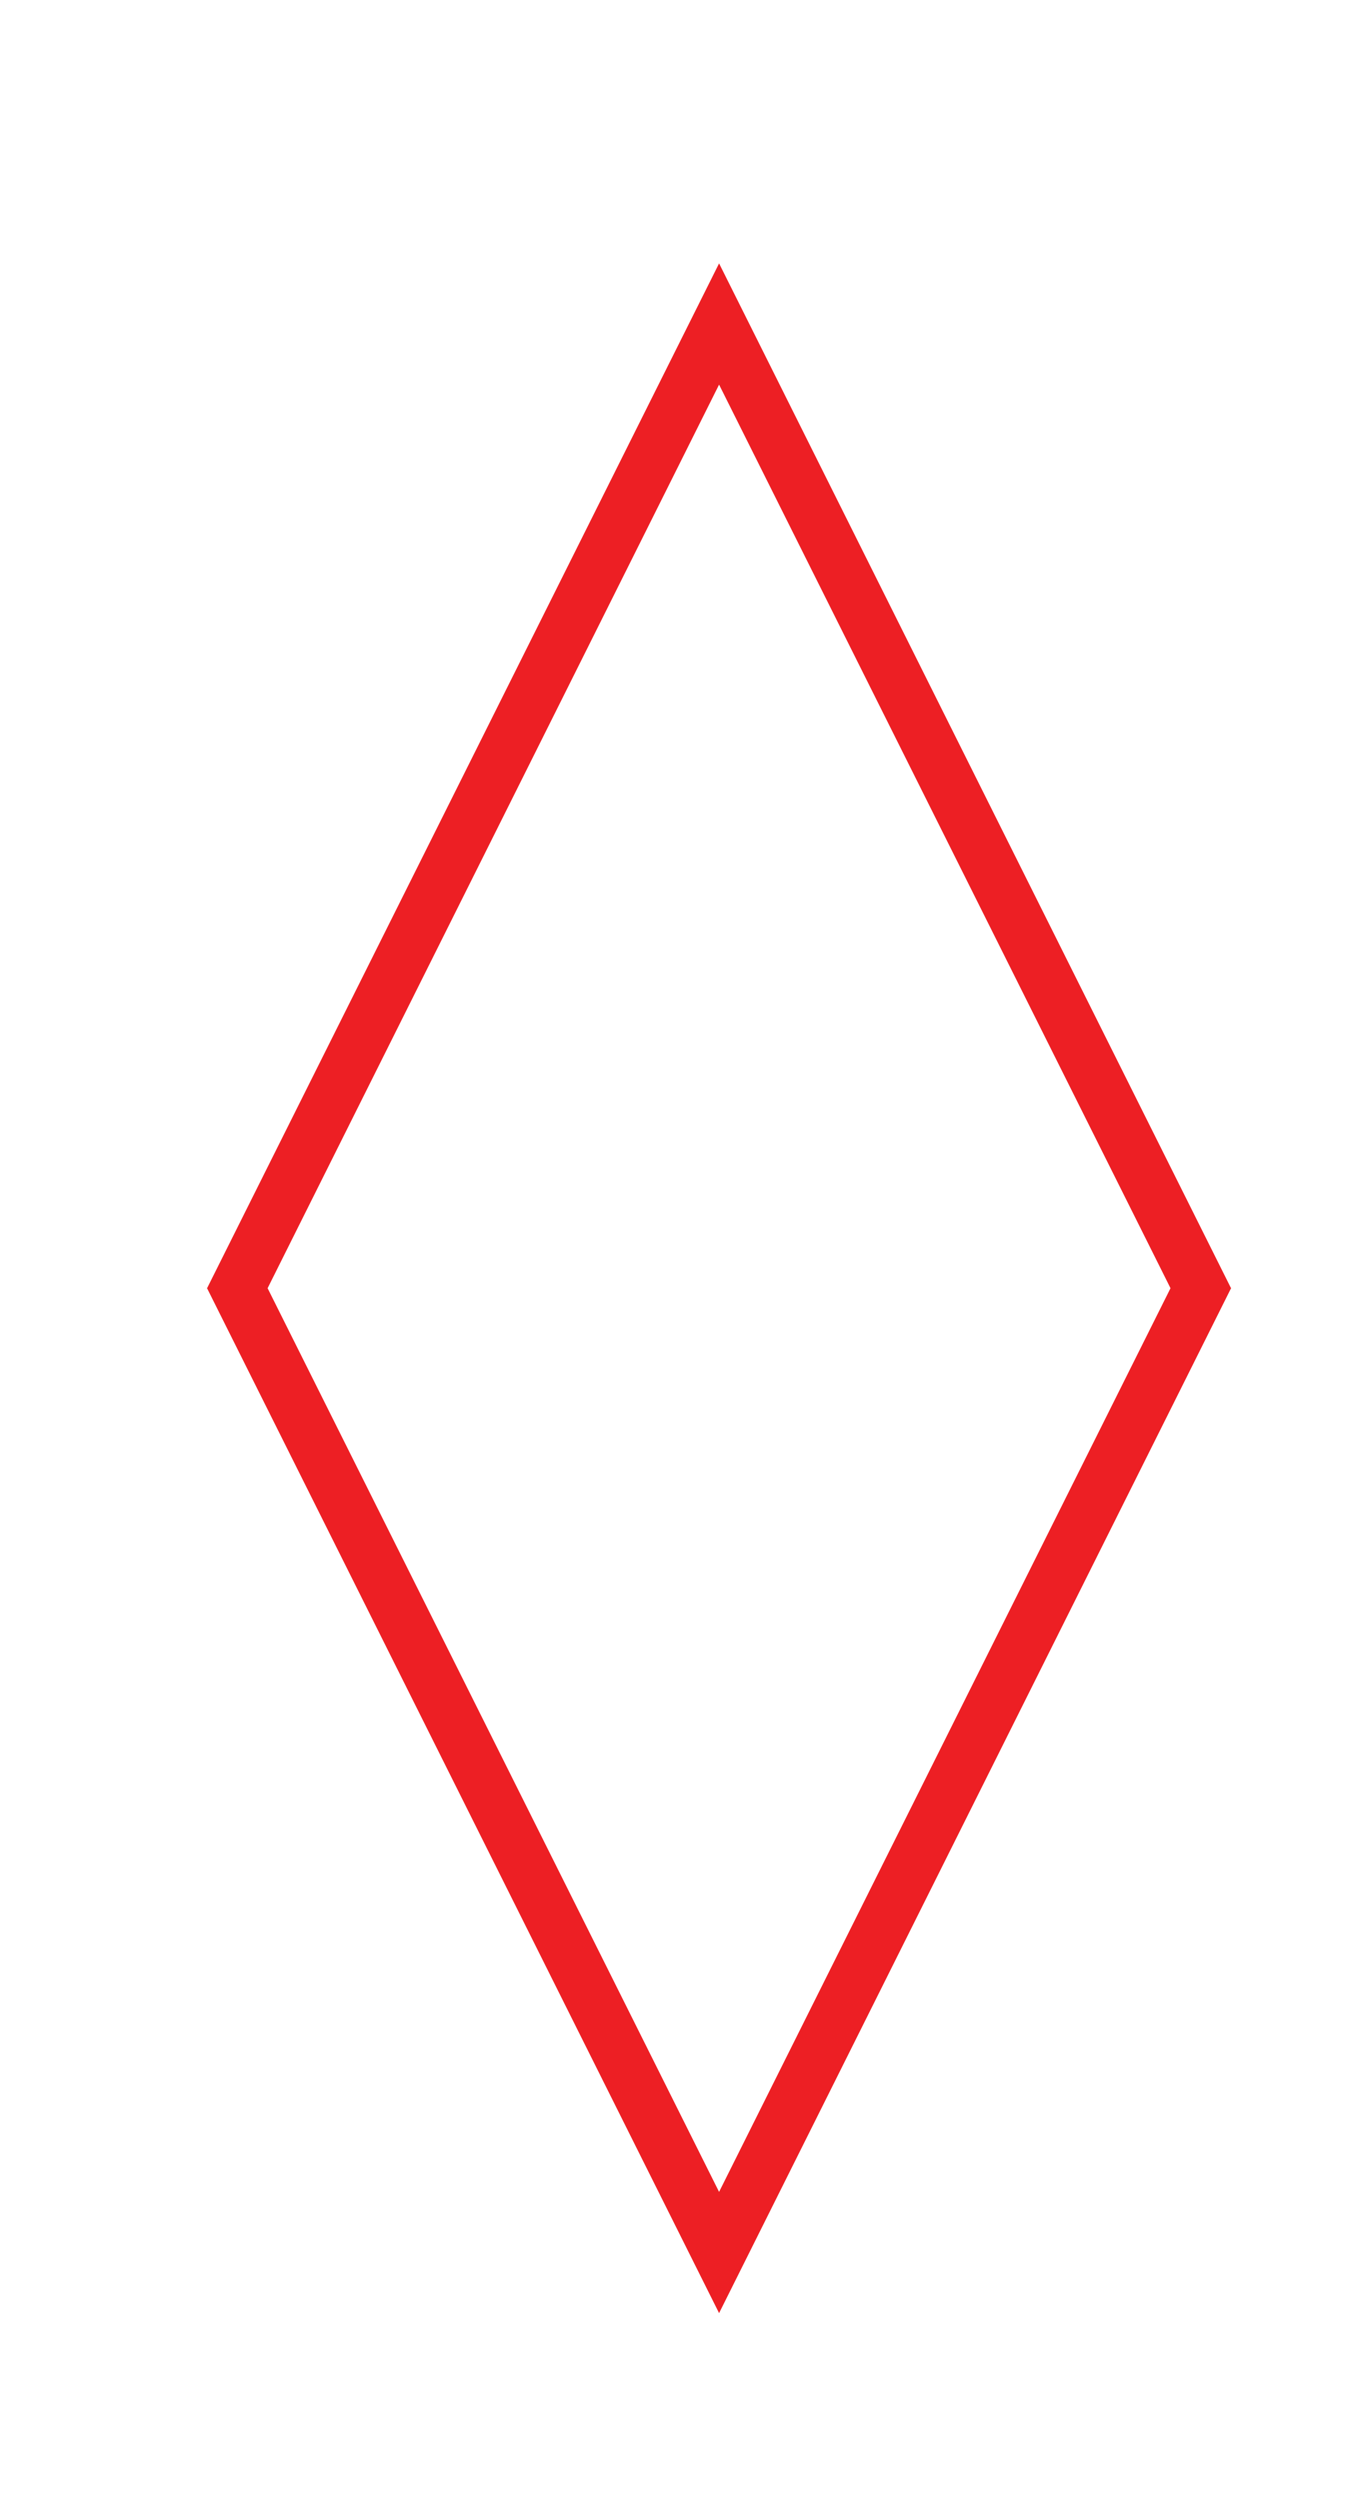<?xml version="1.0" encoding="utf-8"?>
<!-- Generator: Adobe Illustrator 15.0.2, SVG Export Plug-In . SVG Version: 6.00 Build 0)  -->
<!DOCTYPE svg PUBLIC "-//W3C//DTD SVG 1.1//EN" "http://www.w3.org/Graphics/SVG/1.1/DTD/svg11.dtd">
<svg version="1.1" id="Layer_1" xmlns="http://www.w3.org/2000/svg" xmlns:xlink="http://www.w3.org/1999/xlink" x="0px" y="0px"
	 width="25px" height="46.131px" viewBox="0 0 25 46.131" enable-background="new 0 0 25 46.131" xml:space="preserve">
<g>
	<g>
		<path fill="#ED1F24" d="M13.277,7.097l8.335,16.673l-8.335,16.675L4.941,23.77L13.277,7.097 M13.277,4.86L3.825,23.767H3.822
			l0.001,0.003l-0.001,0.004h0.003l9.452,18.908l9.451-18.908h0.004L22.73,23.77l0.002-0.003h-0.004L13.277,4.86L13.277,4.86z"/>
	</g>
</g>
</svg>
